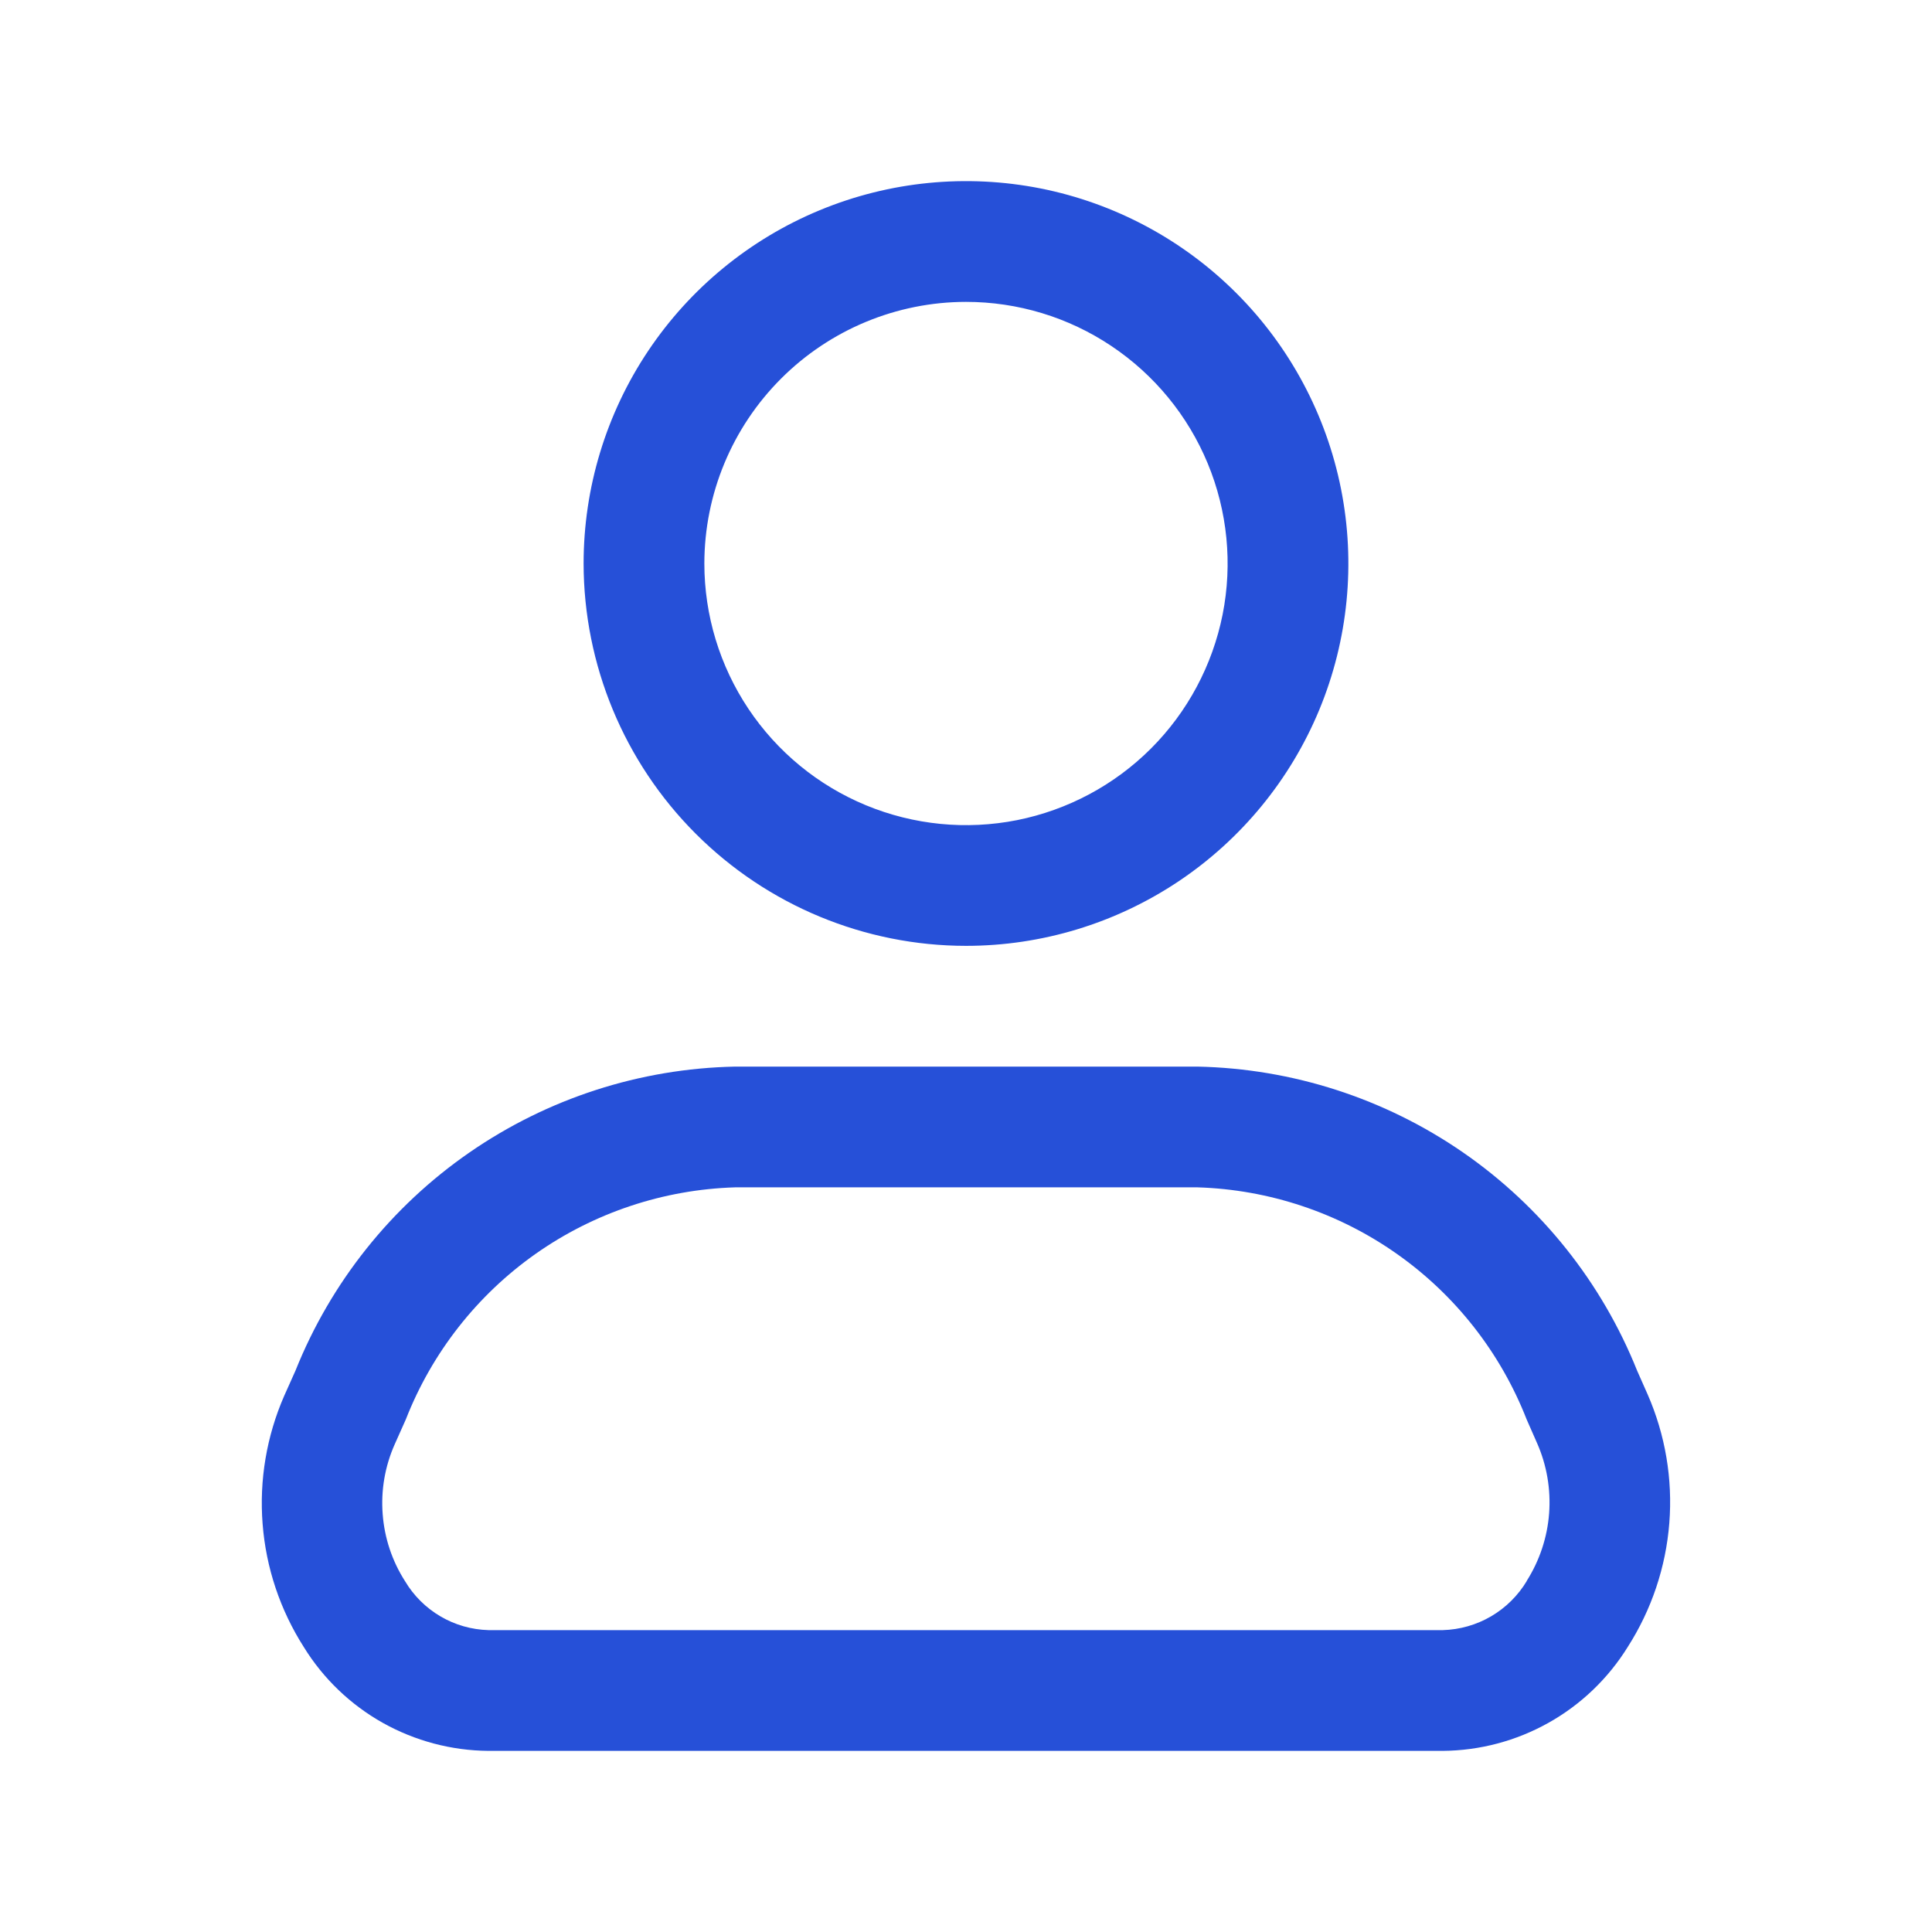 <svg width="28" height="28" viewBox="0 0 28 28" fill="none" xmlns="http://www.w3.org/2000/svg">
<g id="fi_15603556">
<g id="Layer 2">
<path id="Vector" d="M14 13.708C15.096 13.708 16.167 13.383 17.079 12.774C17.99 12.165 18.7 11.3 19.12 10.287C19.539 9.275 19.649 8.161 19.435 7.086C19.221 6.011 18.693 5.023 17.918 4.248C17.143 3.473 16.156 2.945 15.081 2.731C14.006 2.518 12.892 2.627 11.879 3.047C10.867 3.466 10.001 4.177 9.392 5.088C8.783 5.999 8.458 7.071 8.458 8.167C8.46 9.636 9.044 11.044 10.083 12.083C11.122 13.122 12.531 13.707 14 13.708ZM14 4.375C14.75 4.375 15.483 4.597 16.106 5.014C16.73 5.431 17.216 6.023 17.503 6.716C17.79 7.409 17.865 8.171 17.719 8.906C17.572 9.642 17.211 10.318 16.681 10.848C16.151 11.378 15.475 11.739 14.74 11.886C14.004 12.032 13.242 11.957 12.549 11.67C11.856 11.383 11.264 10.897 10.847 10.273C10.431 9.65 10.208 8.917 10.208 8.167C10.209 7.161 10.609 6.198 11.32 5.487C12.031 4.776 12.995 4.376 14 4.375ZM23.878 20.207L23.727 19.866C23.215 18.587 22.338 17.487 21.205 16.703C20.072 15.92 18.734 15.487 17.356 15.458H10.652C9.274 15.486 7.936 15.919 6.803 16.703C5.671 17.486 4.794 18.586 4.282 19.865L4.119 20.229C3.864 20.813 3.756 21.451 3.806 22.086C3.855 22.722 4.061 23.335 4.404 23.872C4.686 24.329 5.08 24.706 5.548 24.969C6.016 25.231 6.543 25.371 7.079 25.375H20.908C21.446 25.371 21.974 25.231 22.444 24.967C22.913 24.704 23.308 24.325 23.591 23.868C23.936 23.328 24.143 22.712 24.193 22.073C24.243 21.434 24.135 20.794 23.878 20.207ZM22.128 22.912C22.001 23.124 21.823 23.3 21.61 23.425C21.398 23.549 21.157 23.618 20.91 23.625H7.079C6.834 23.618 6.595 23.55 6.384 23.426C6.173 23.302 5.996 23.127 5.871 22.917C5.683 22.624 5.572 22.29 5.546 21.944C5.519 21.598 5.579 21.251 5.72 20.933L5.882 20.57C6.26 19.604 6.914 18.77 7.762 18.172C8.61 17.575 9.615 17.24 10.652 17.208H17.356C18.394 17.24 19.399 17.576 20.247 18.174C21.095 18.772 21.748 19.606 22.126 20.573L22.276 20.914C22.417 21.233 22.477 21.583 22.451 21.932C22.425 22.28 22.313 22.617 22.126 22.912H22.128Z" fill="#2650D8"/>
</g>
</g>
</svg>
